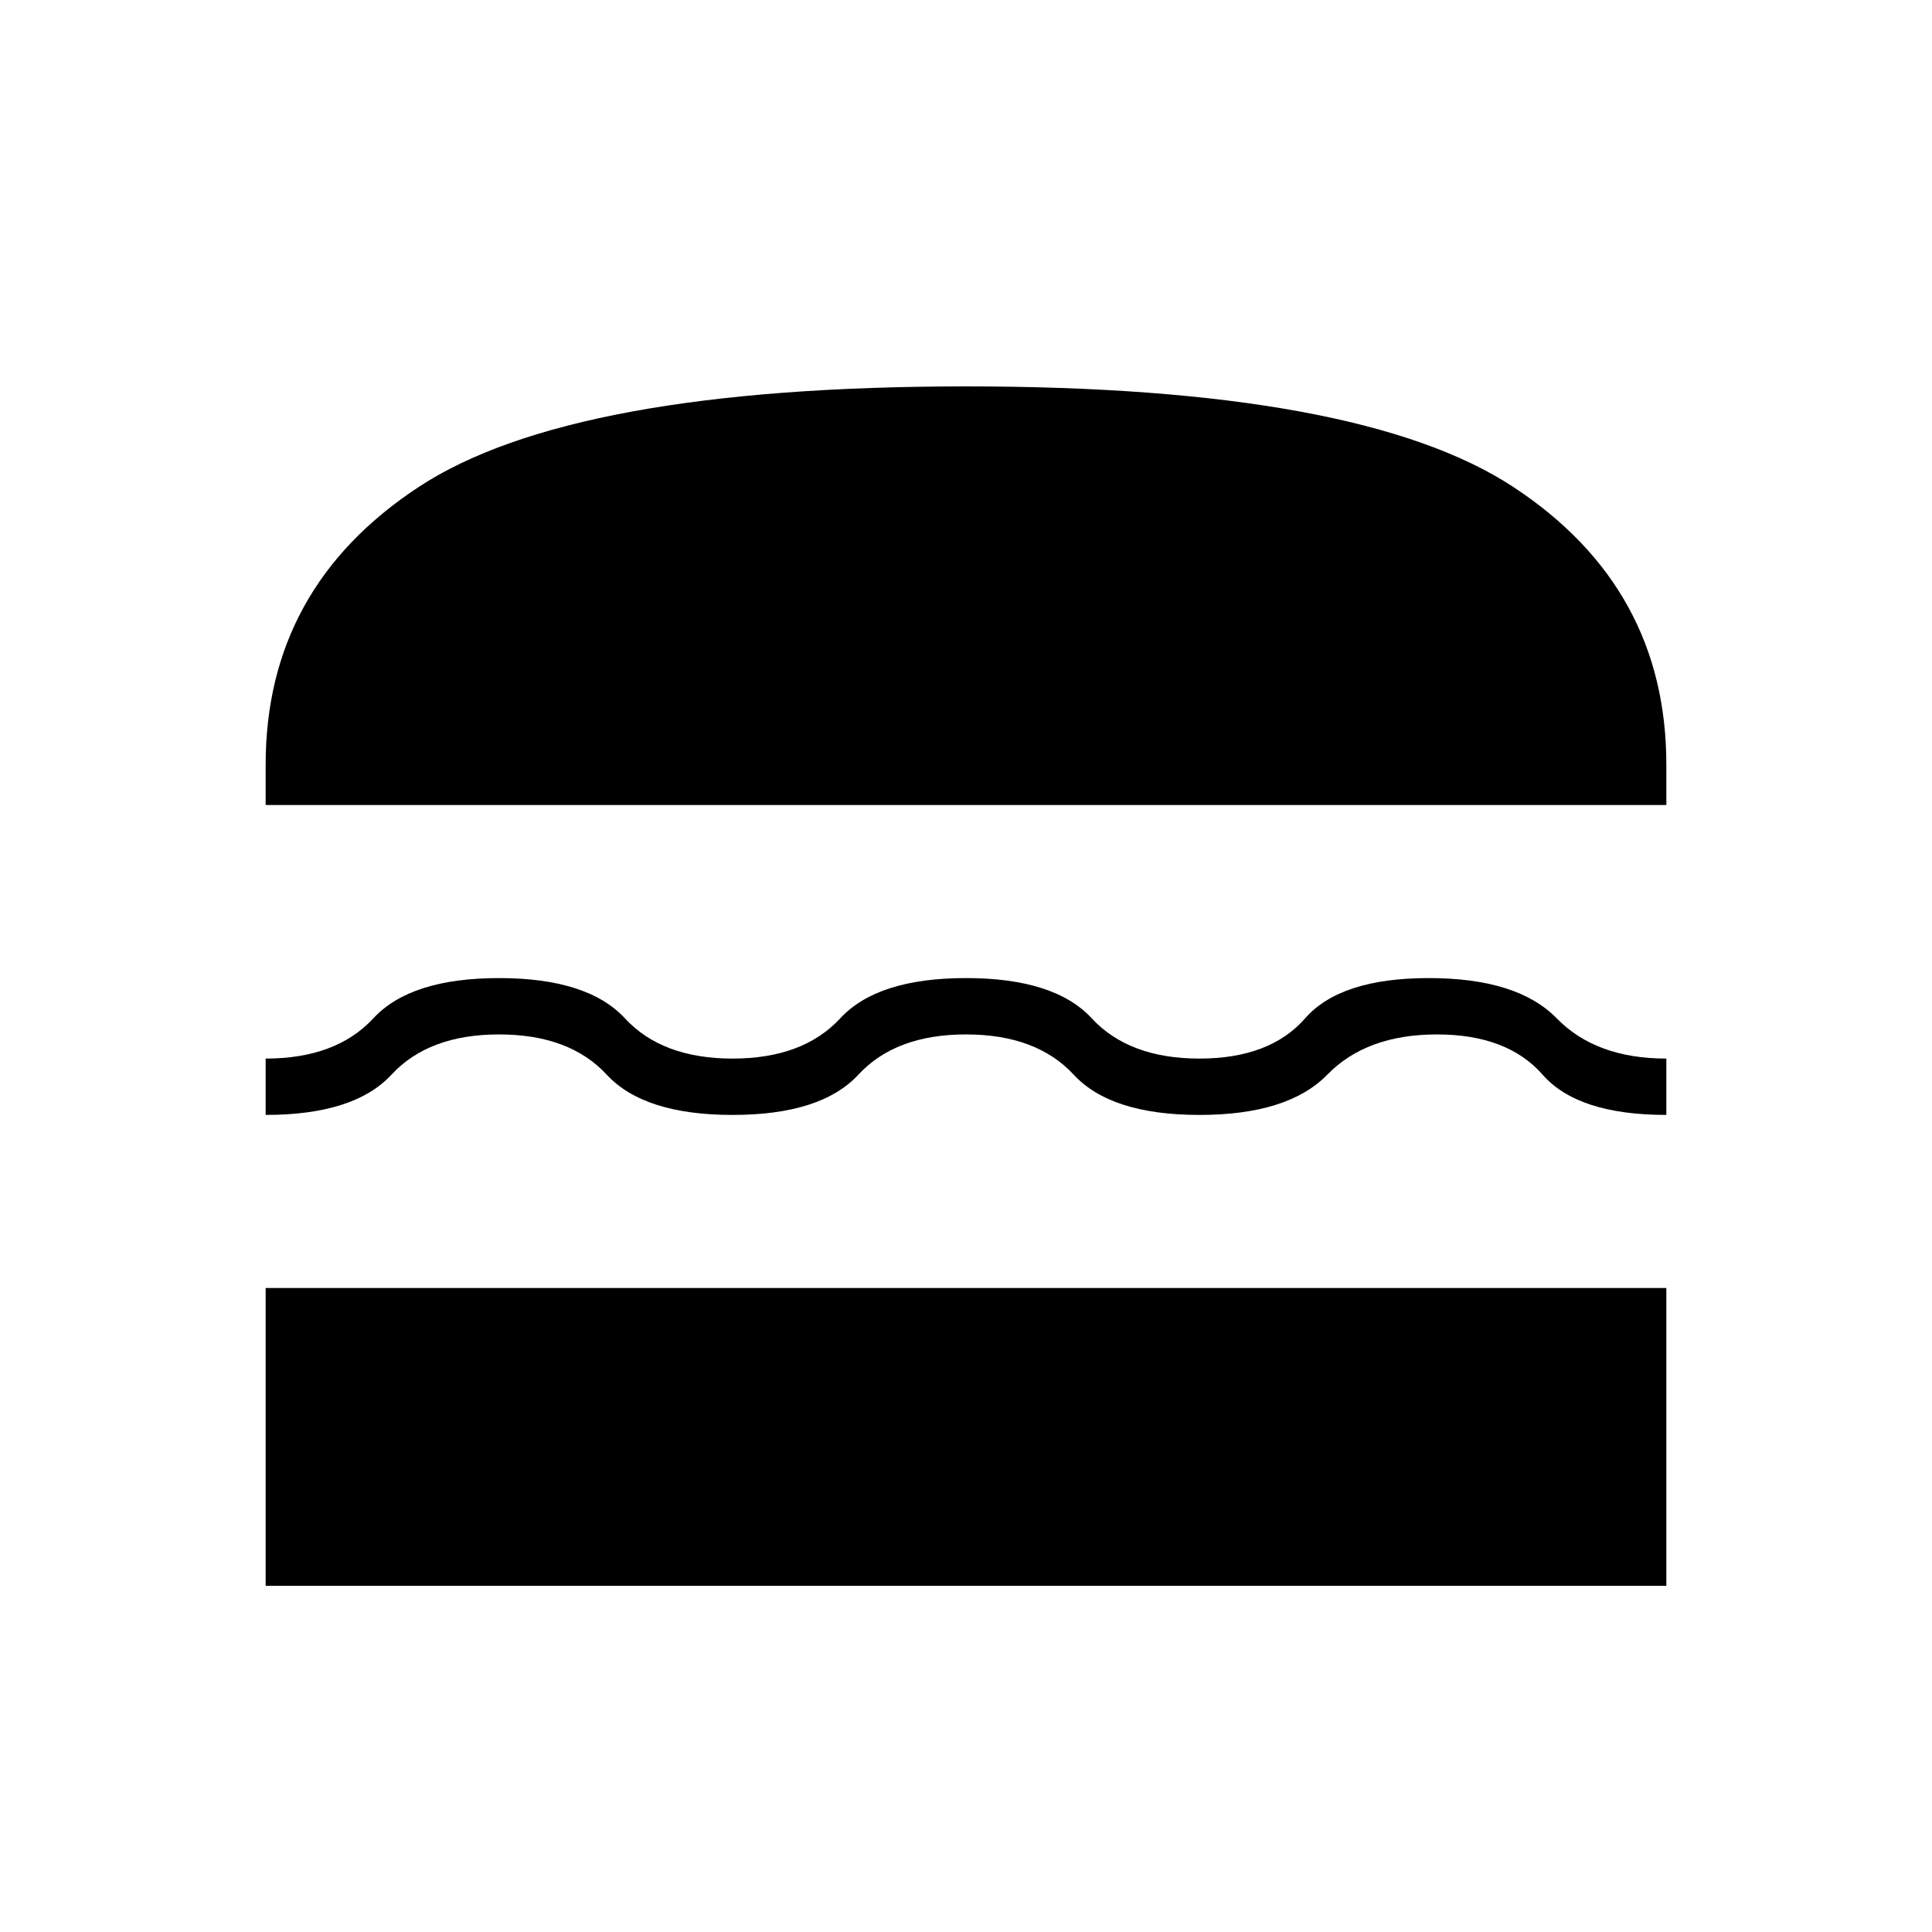 <svg xmlns="http://www.w3.org/2000/svg" height="24" width="24"><path d="M3.3 10v-.5q0-2.2 1.9-3.45T12 4.8q4.9 0 6.8 1.25 1.9 1.25 1.9 3.45v.5Zm0 3.85v-.7q.875 0 1.338-.5.462-.5 1.562-.5t1.563.5q.462.5 1.337.5t1.338-.5q.462-.5 1.562-.5t1.562.5q.463.5 1.338.5t1.313-.5q.437-.5 1.537-.5 1.1 0 1.588.5.487.5 1.362.5v.7q-1.1 0-1.537-.5-.438-.5-1.313-.5t-1.362.5q-.488.5-1.588.5t-1.562-.5q-.463-.5-1.338-.5t-1.337.5q-.463.5-1.563.5-1.1 0-1.563-.5-.462-.5-1.337-.5t-1.337.5q-.463.5-1.563.5Zm0 5.85V16h17.4v3.7Z"/></svg>